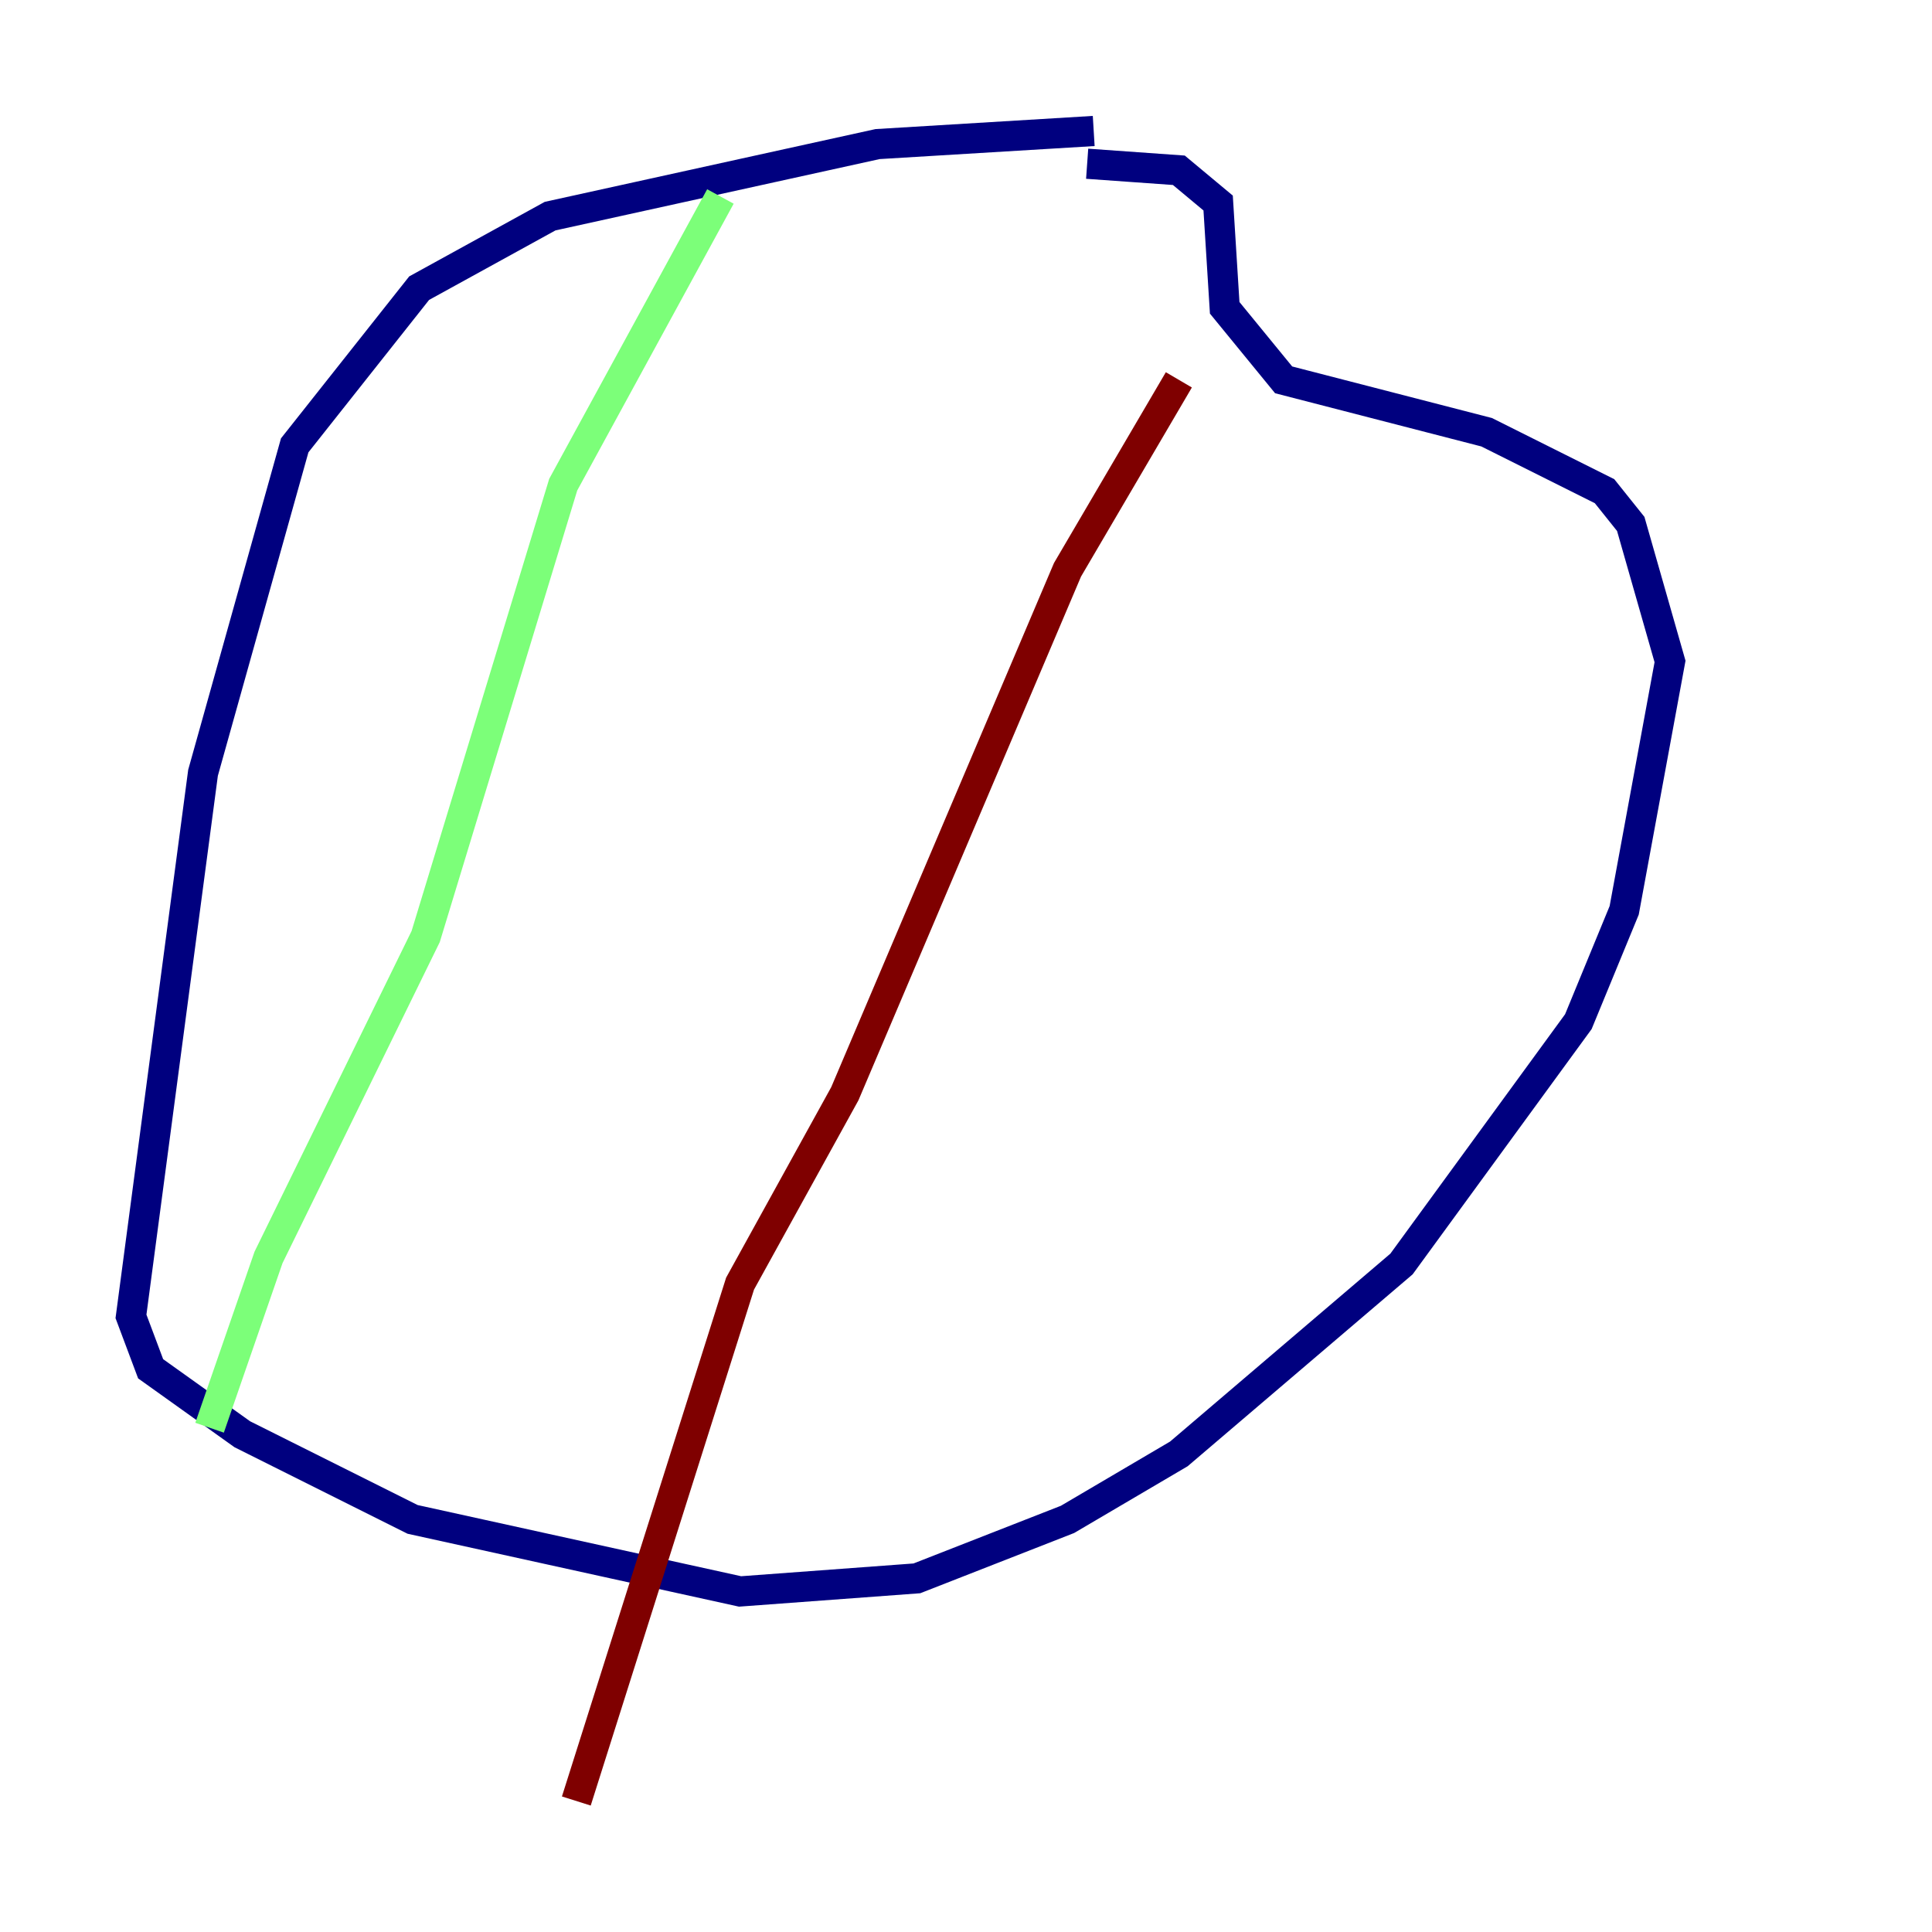 <?xml version="1.0" encoding="utf-8" ?>
<svg baseProfile="tiny" height="128" version="1.2" viewBox="0,0,128,128" width="128" xmlns="http://www.w3.org/2000/svg" xmlns:ev="http://www.w3.org/2001/xml-events" xmlns:xlink="http://www.w3.org/1999/xlink"><defs /><polyline fill="none" points="72.461,8.678 58.142,9.546 36.447,14.319 27.77,19.091 19.525,29.505 13.451,51.2 8.678,87.214 9.98,90.685 16.054,95.024 27.336,100.664 49.031,105.437 60.746,104.57 70.725,100.664 78.102,96.325 92.854,83.742 104.57,67.688 107.607,60.312 110.644,43.824 108.041,34.712 106.305,32.542 98.495,28.637 85.044,25.166 81.139,20.393 80.705,13.451 78.102,11.281 72.027,10.848" stroke="#00007f" stroke-width="2" /><polyline fill="none" points="47.729,13.017 37.315,32.108 28.203,62.047 17.79,83.308 13.885,94.59" stroke="#7cff79" stroke-width="2" /><polyline fill="none" points="78.102,25.166 70.725,37.749 55.973,72.461 49.031,85.044 38.183,119.322" stroke="#7f0000" stroke-width="2" /></svg>